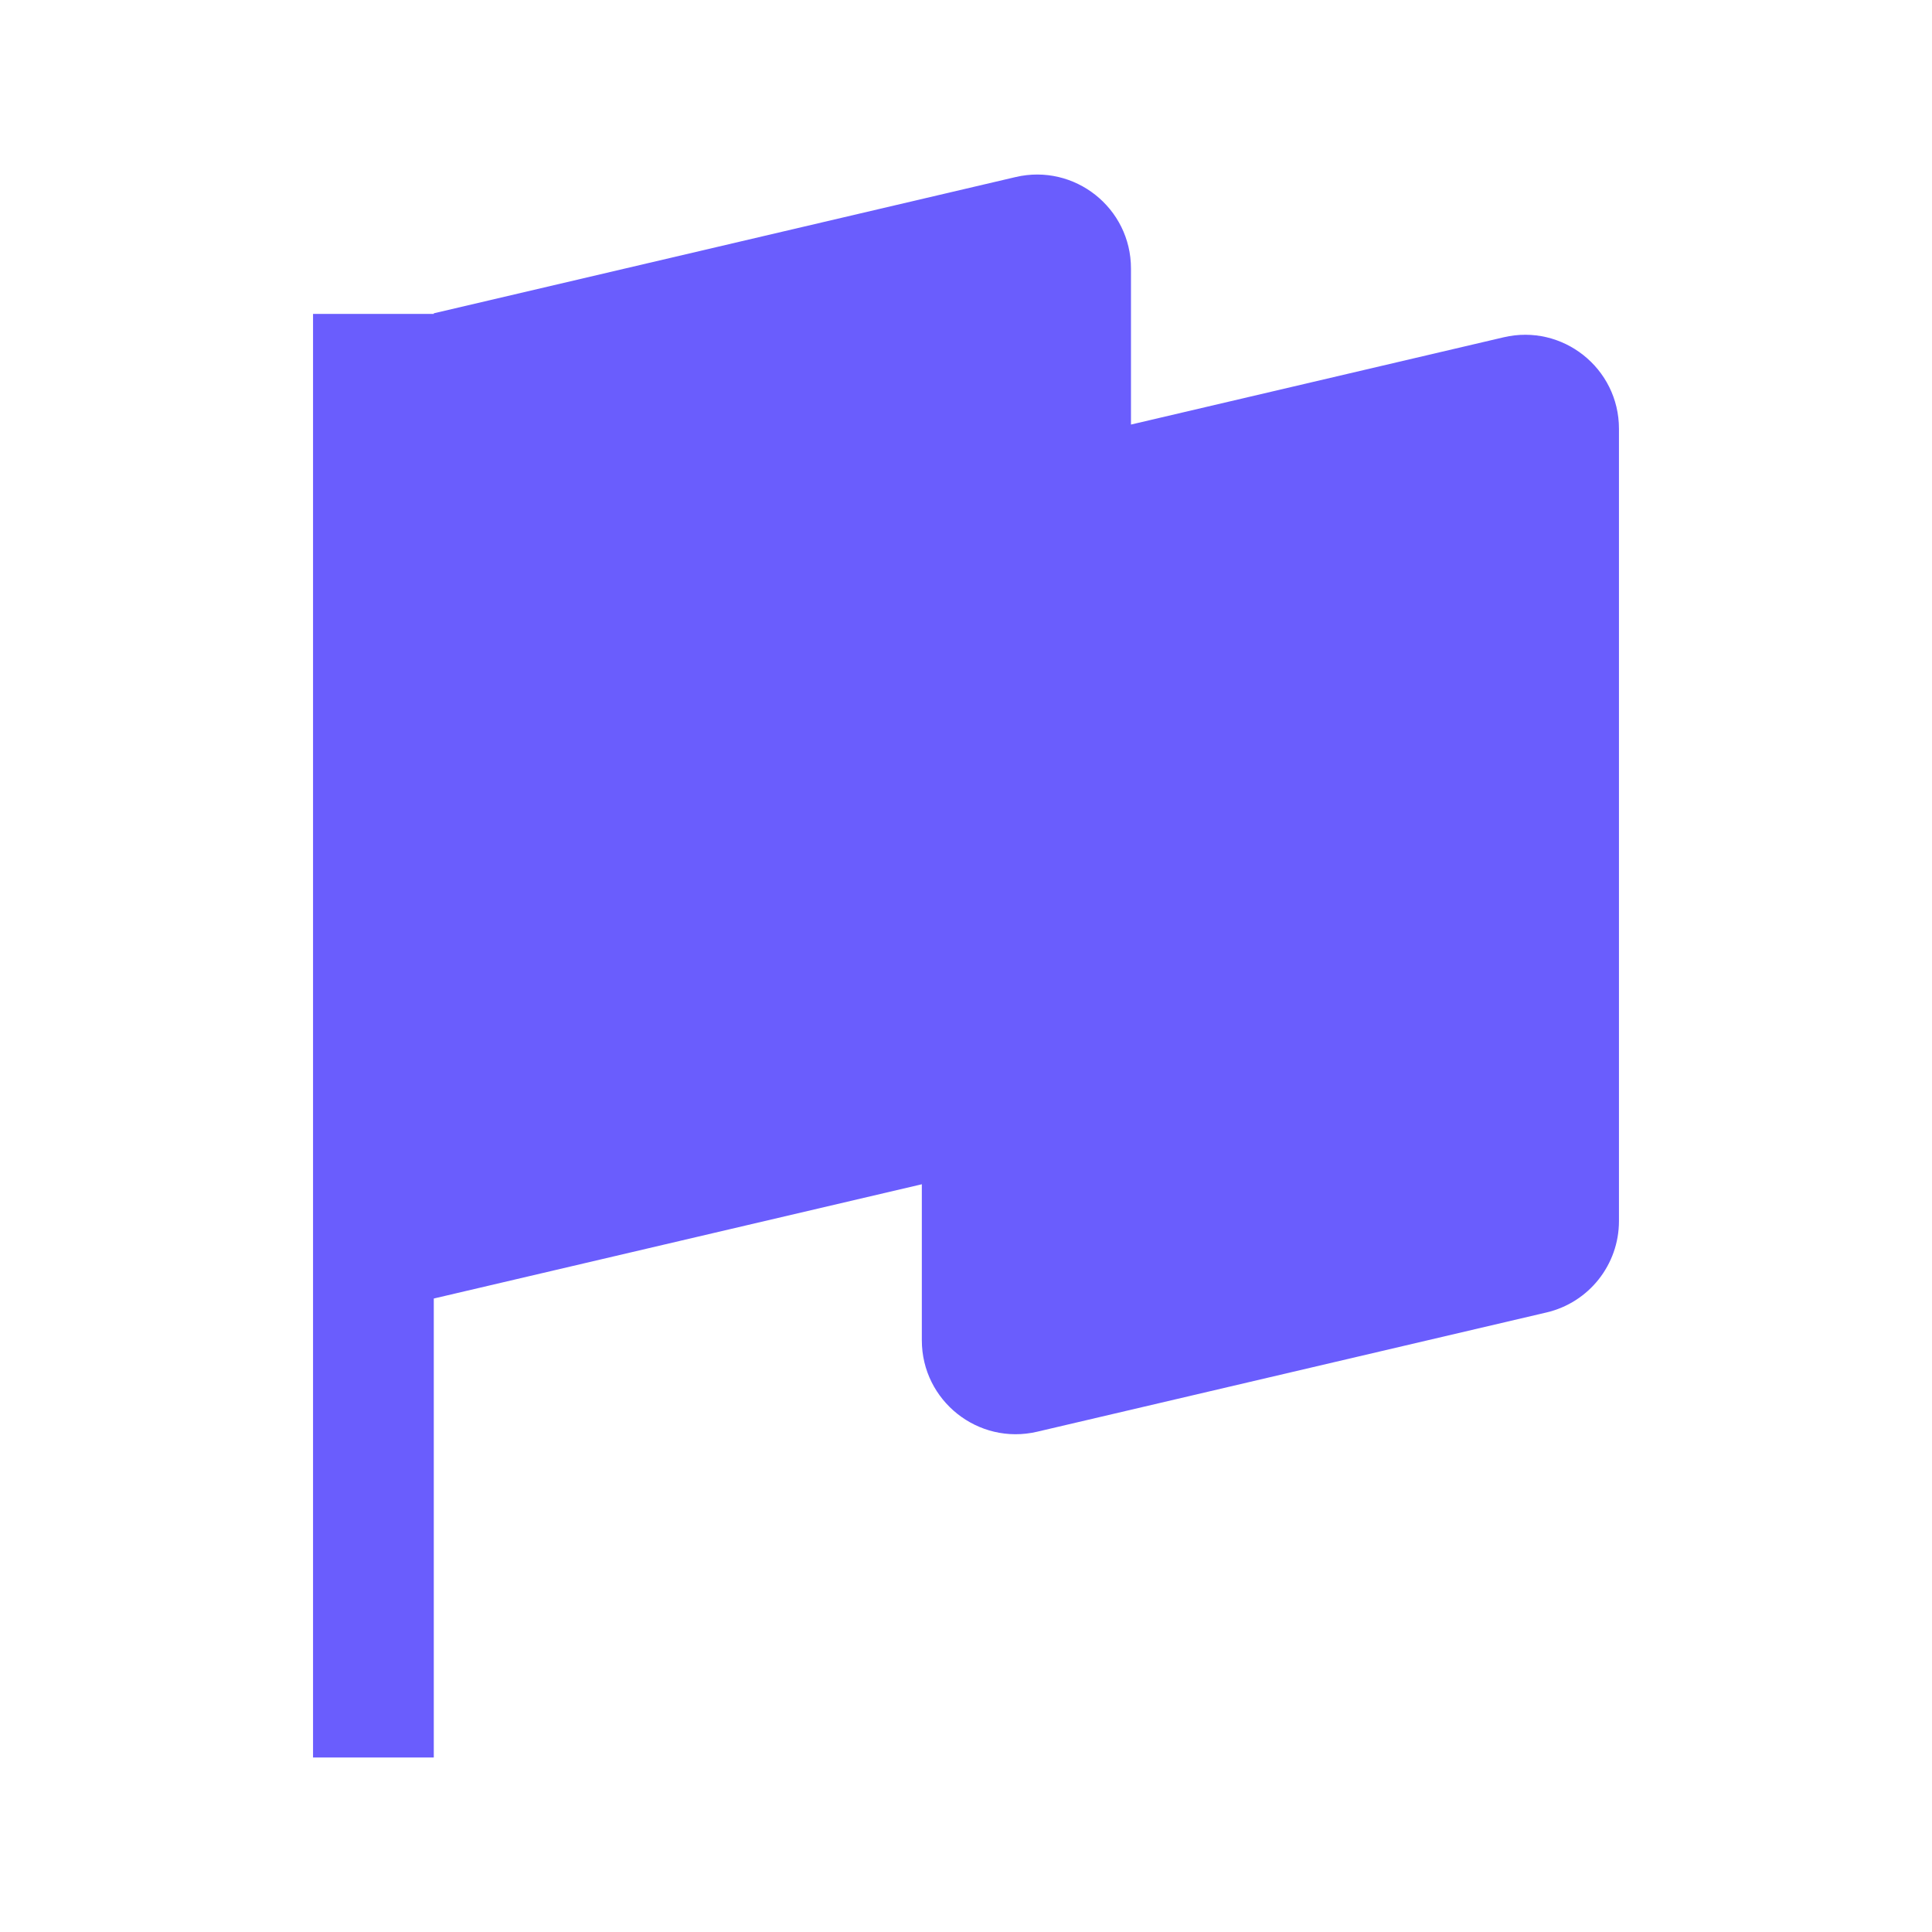 <svg width="36" height="36" viewBox="0 0 36 36" fill="none" xmlns="http://www.w3.org/2000/svg">
<path fill-rule="evenodd" clip-rule="evenodd" d="M8.083 5.838L18.925 3.299C20.023 3.042 21.074 3.875 21.074 5.003V7.911L28.018 6.285C29.116 6.027 30.167 6.861 30.167 7.989V22.752C30.167 23.565 29.608 24.271 28.816 24.456L19.326 26.678C18.228 26.935 17.177 26.102 17.177 24.974V22.067L8.083 24.196V32.748H5.833V5.849H8.083V5.838Z" fill="#6A5DFD"/>
</svg>
